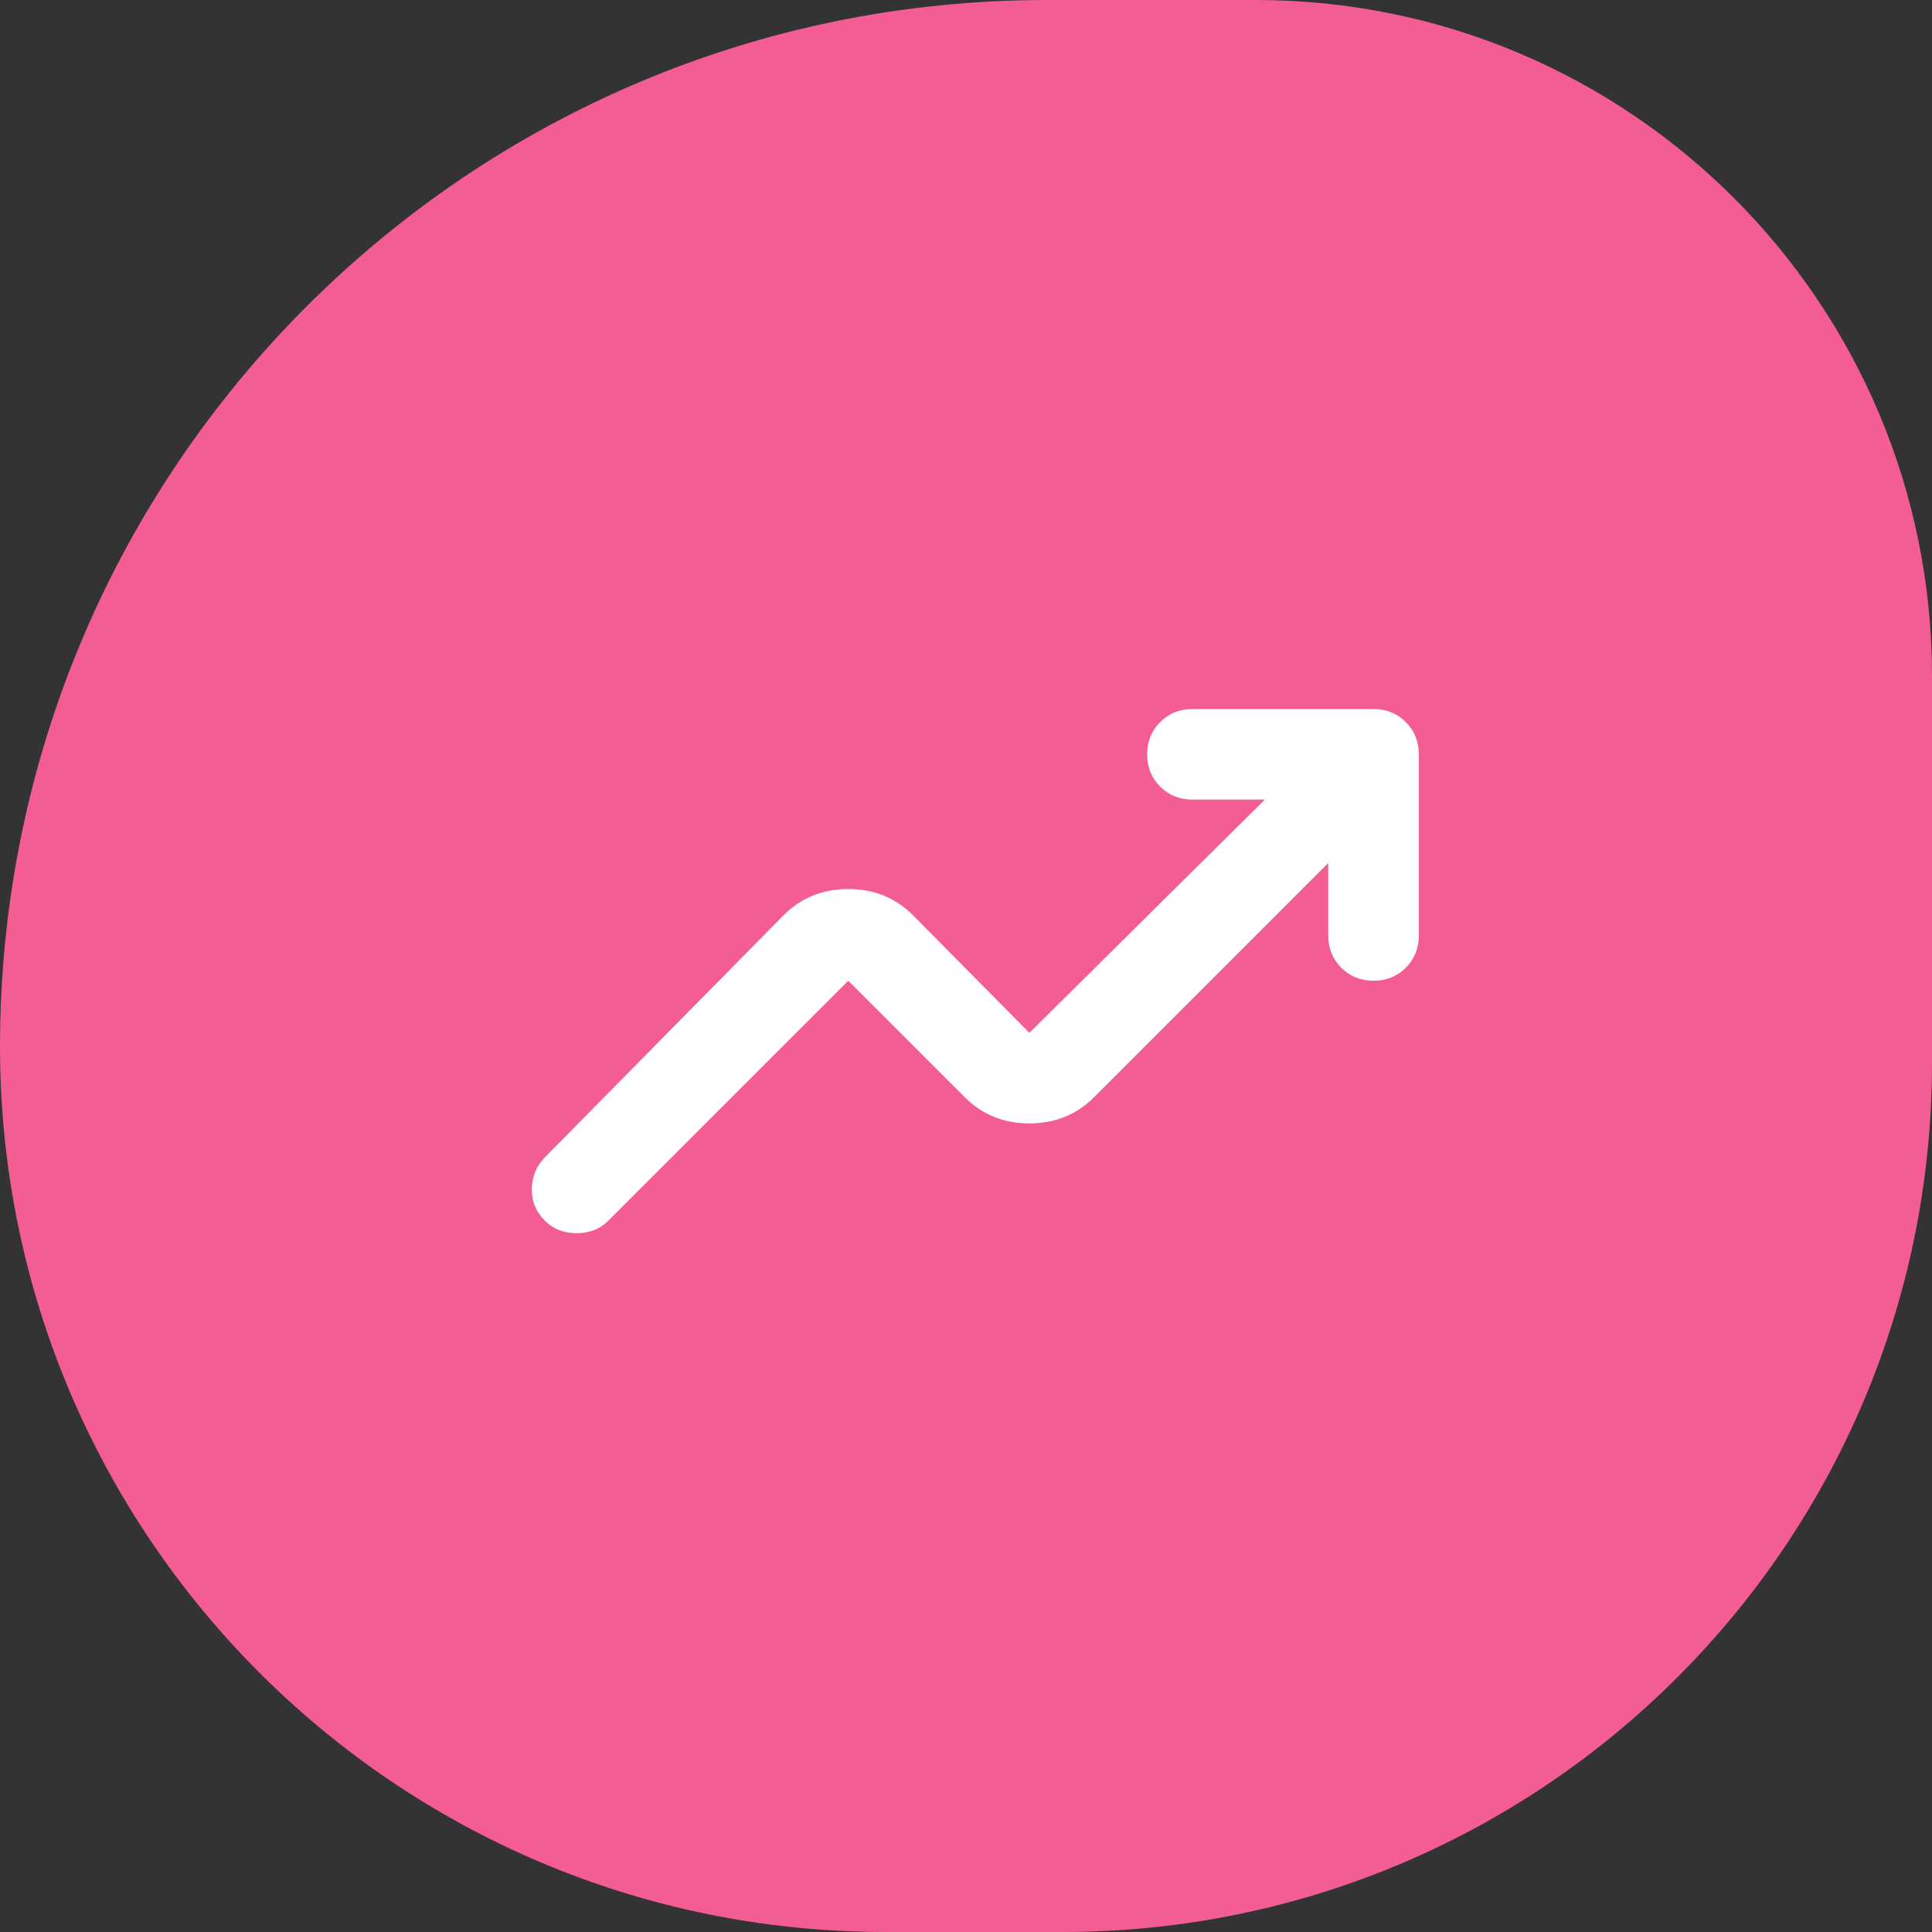 <svg width="32" height="32" viewBox="0 0 32 32" fill="none" xmlns="http://www.w3.org/2000/svg">
<rect x="0" y="0" width="32" height="32" fill="#333333" stroke="none"/>
<path d="M0 17.333C0 7.76 7.76 0 17.333 0H20.8C26.986 0 32 5.014 32 11.2V17.6C32 25.553 25.553 32 17.6 32H14.667C6.566 32 0 25.433 0 17.333Z" fill="#F35D93"/>
<path d="M9.025 20.219C8.875 20.069 8.803 19.891 8.809 19.685C8.816 19.479 8.887 19.307 9.025 19.169L12.981 15.157C13.269 14.869 13.625 14.725 14.05 14.725C14.475 14.725 14.831 14.869 15.119 15.157L17.05 17.107L20.95 13.244H19.75C19.538 13.244 19.359 13.172 19.216 13.028C19.072 12.885 19 12.707 19 12.494C19 12.282 19.072 12.104 19.216 11.96C19.359 11.816 19.538 11.744 19.75 11.744H22.75C22.962 11.744 23.141 11.816 23.284 11.96C23.428 12.104 23.5 12.282 23.5 12.494V15.494C23.5 15.707 23.428 15.885 23.284 16.029C23.141 16.172 22.962 16.244 22.75 16.244C22.538 16.244 22.359 16.172 22.216 16.029C22.072 15.885 22 15.707 22 15.494V14.294L18.119 18.175C17.831 18.463 17.475 18.607 17.05 18.607C16.625 18.607 16.269 18.463 15.981 18.175L14.05 16.244L10.075 20.219C9.938 20.357 9.762 20.425 9.55 20.425C9.338 20.425 9.162 20.357 9.025 20.219Z" fill="white"/>
</svg>
